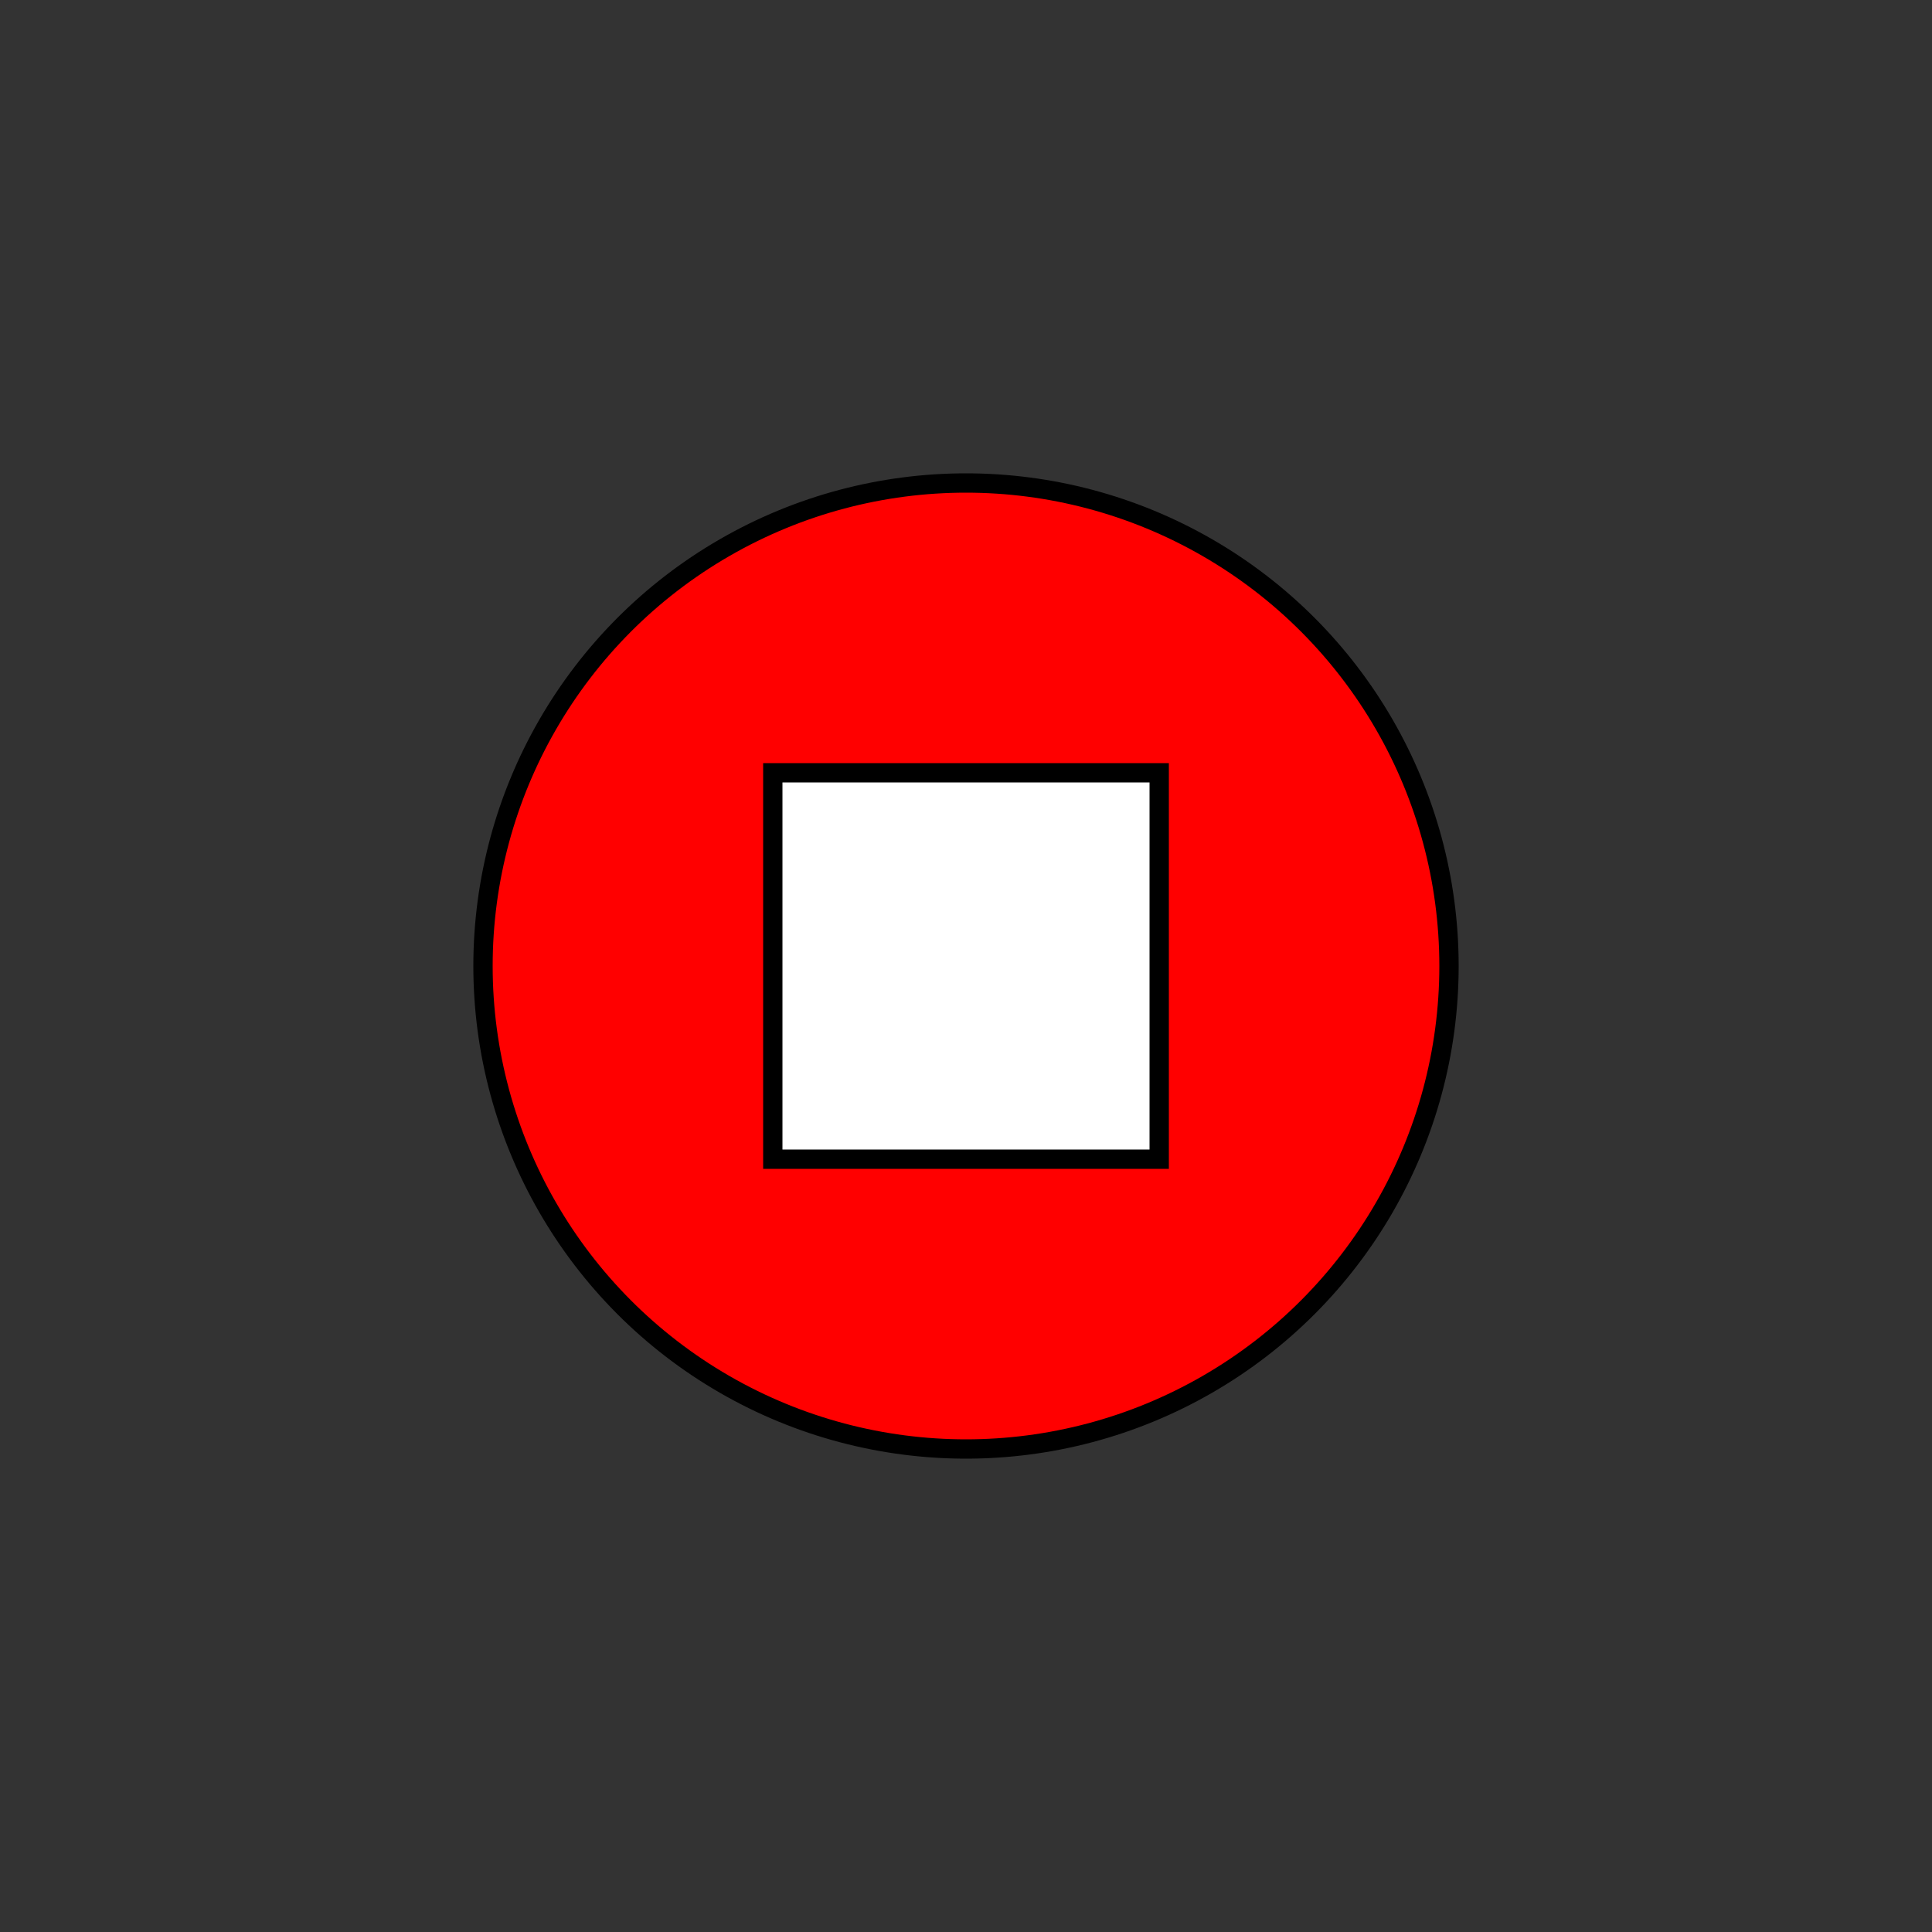 <svg xmlns="http://www.w3.org/2000/svg" width="200" height="200">
  <rect width="100%" height="100%" fill="#333333" stroke="none"/>
  <circle cx="100" cy="100" r="50" stroke="black" stroke-width="2" fill="red"></circle>
  <!-- <rect width="40" height="40" x="80" y="80" fill="#fff" stroke="#000"  stroke-width="2"  /> -->
  <rect width="40" height="40" x="80" y="80" style="fill:#fff; stroke:#000 ; stroke-width:2"  />
</svg>